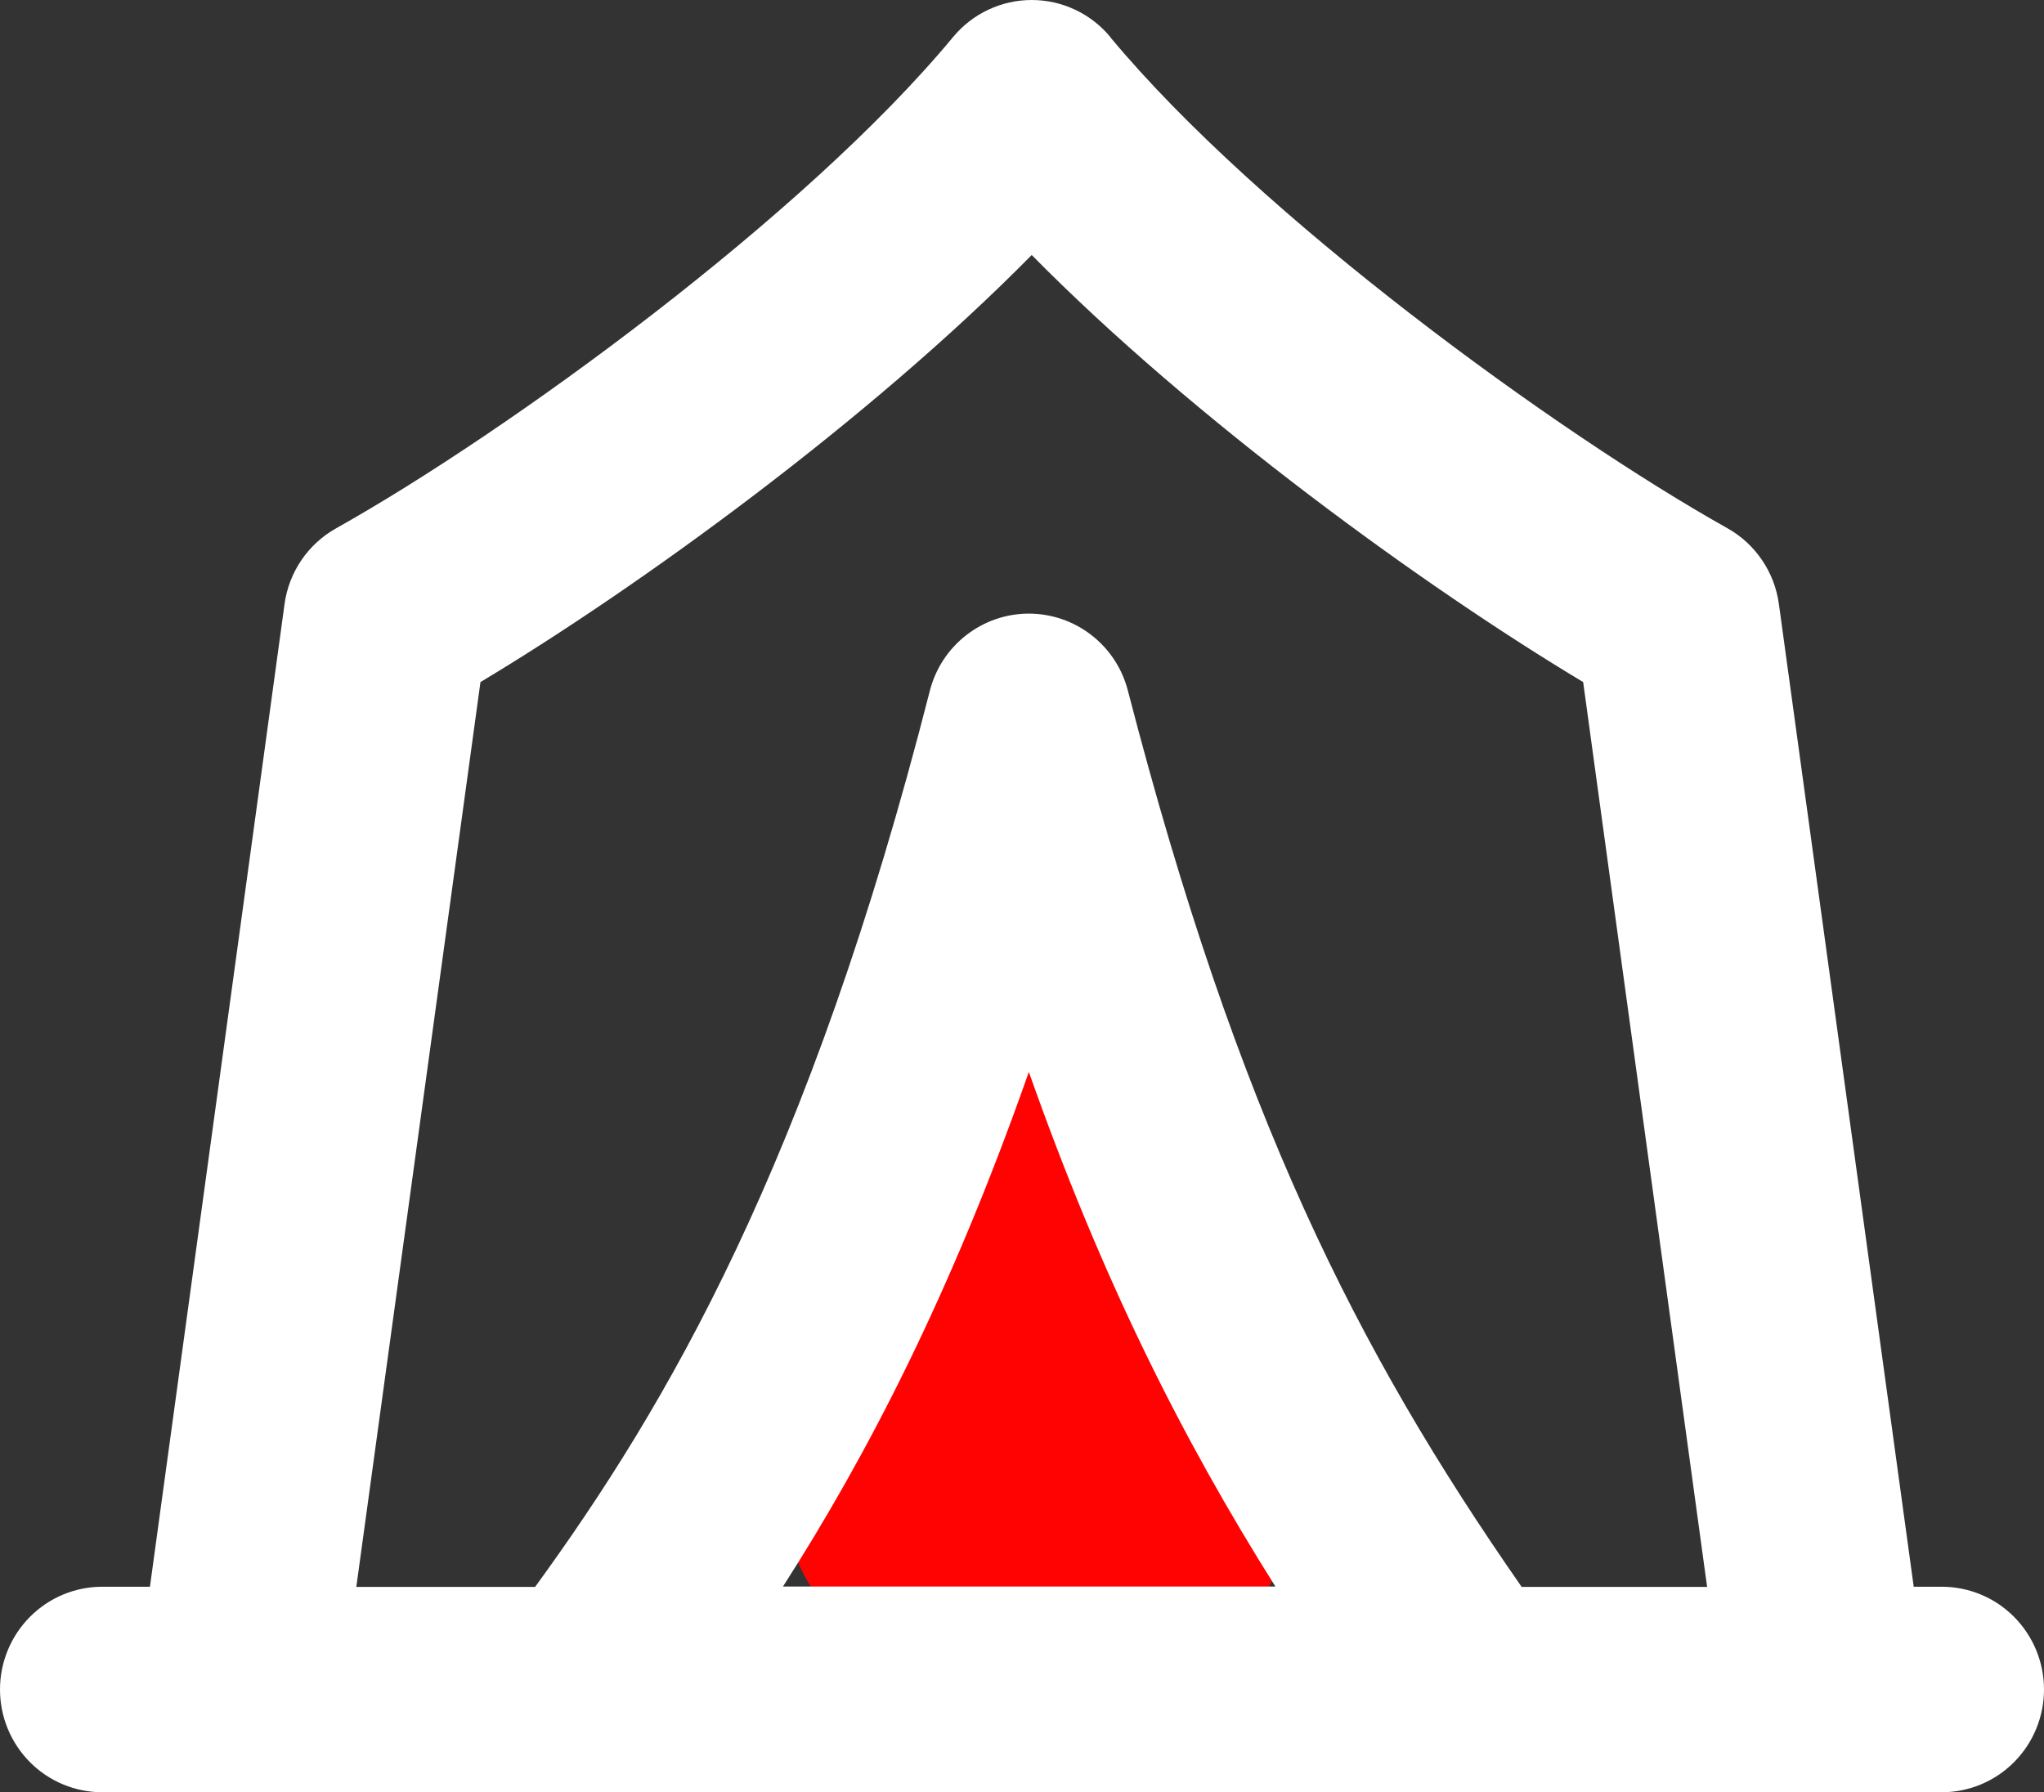 <svg width="65" height="57" viewBox="0 0 65 57" fill="none" xmlns="http://www.w3.org/2000/svg">
<rect x="0" y="0" width="65" height="57" fill="#333333" stroke="none"/>
<rect x="25" y="34" width="16" height="19" rx="5" fill="#FF0303"/>
<path d="M35.307 1.175C35.002 0.807 34.62 0.511 34.188 0.308C33.756 0.105 33.285 0 32.809 0C32.332 0 31.862 0.105 31.43 0.308C30.998 0.511 30.616 0.807 30.311 1.175C25.582 6.881 16.131 13.751 10.687 16.803C10.246 17.05 9.869 17.396 9.584 17.815C9.3 18.233 9.116 18.712 9.048 19.215L4.768 50.464H3.252C2.39 50.464 1.562 50.808 0.953 51.421C0.343 52.034 0 52.865 0 53.732C0 54.599 0.343 55.43 0.953 56.043C1.562 56.656 2.39 57 3.252 57H61.748C62.61 57 63.438 56.656 64.047 56.043C64.657 55.43 65 54.599 65 53.732C65 52.865 64.657 52.034 64.047 51.421C63.438 50.808 62.61 50.464 61.748 50.464H60.857L56.57 19.215C56.502 18.713 56.32 18.234 56.036 17.816C55.753 17.397 55.377 17.05 54.938 16.803C49.493 13.751 40.042 6.881 35.307 1.182V1.175ZM48.381 50.457C43.138 42.921 39.366 35.464 35.866 21.96C35.685 21.259 35.277 20.639 34.706 20.197C34.136 19.754 33.436 19.515 32.715 19.515C31.995 19.516 31.295 19.757 30.726 20.201C30.156 20.644 29.75 21.265 29.57 21.966C25.719 37.052 21.198 44.719 17.016 50.47H11.331L15.279 21.692C20.34 18.659 27.651 13.345 32.809 8.11C37.967 13.345 45.285 18.659 50.345 21.692L54.287 50.47H48.387L48.381 50.457ZM40.575 50.457H24.899C27.547 46.327 30.22 41.202 32.718 34.091C35.02 40.62 37.557 45.693 40.562 50.464L40.575 50.457Z" fill="white"/>
</svg>
